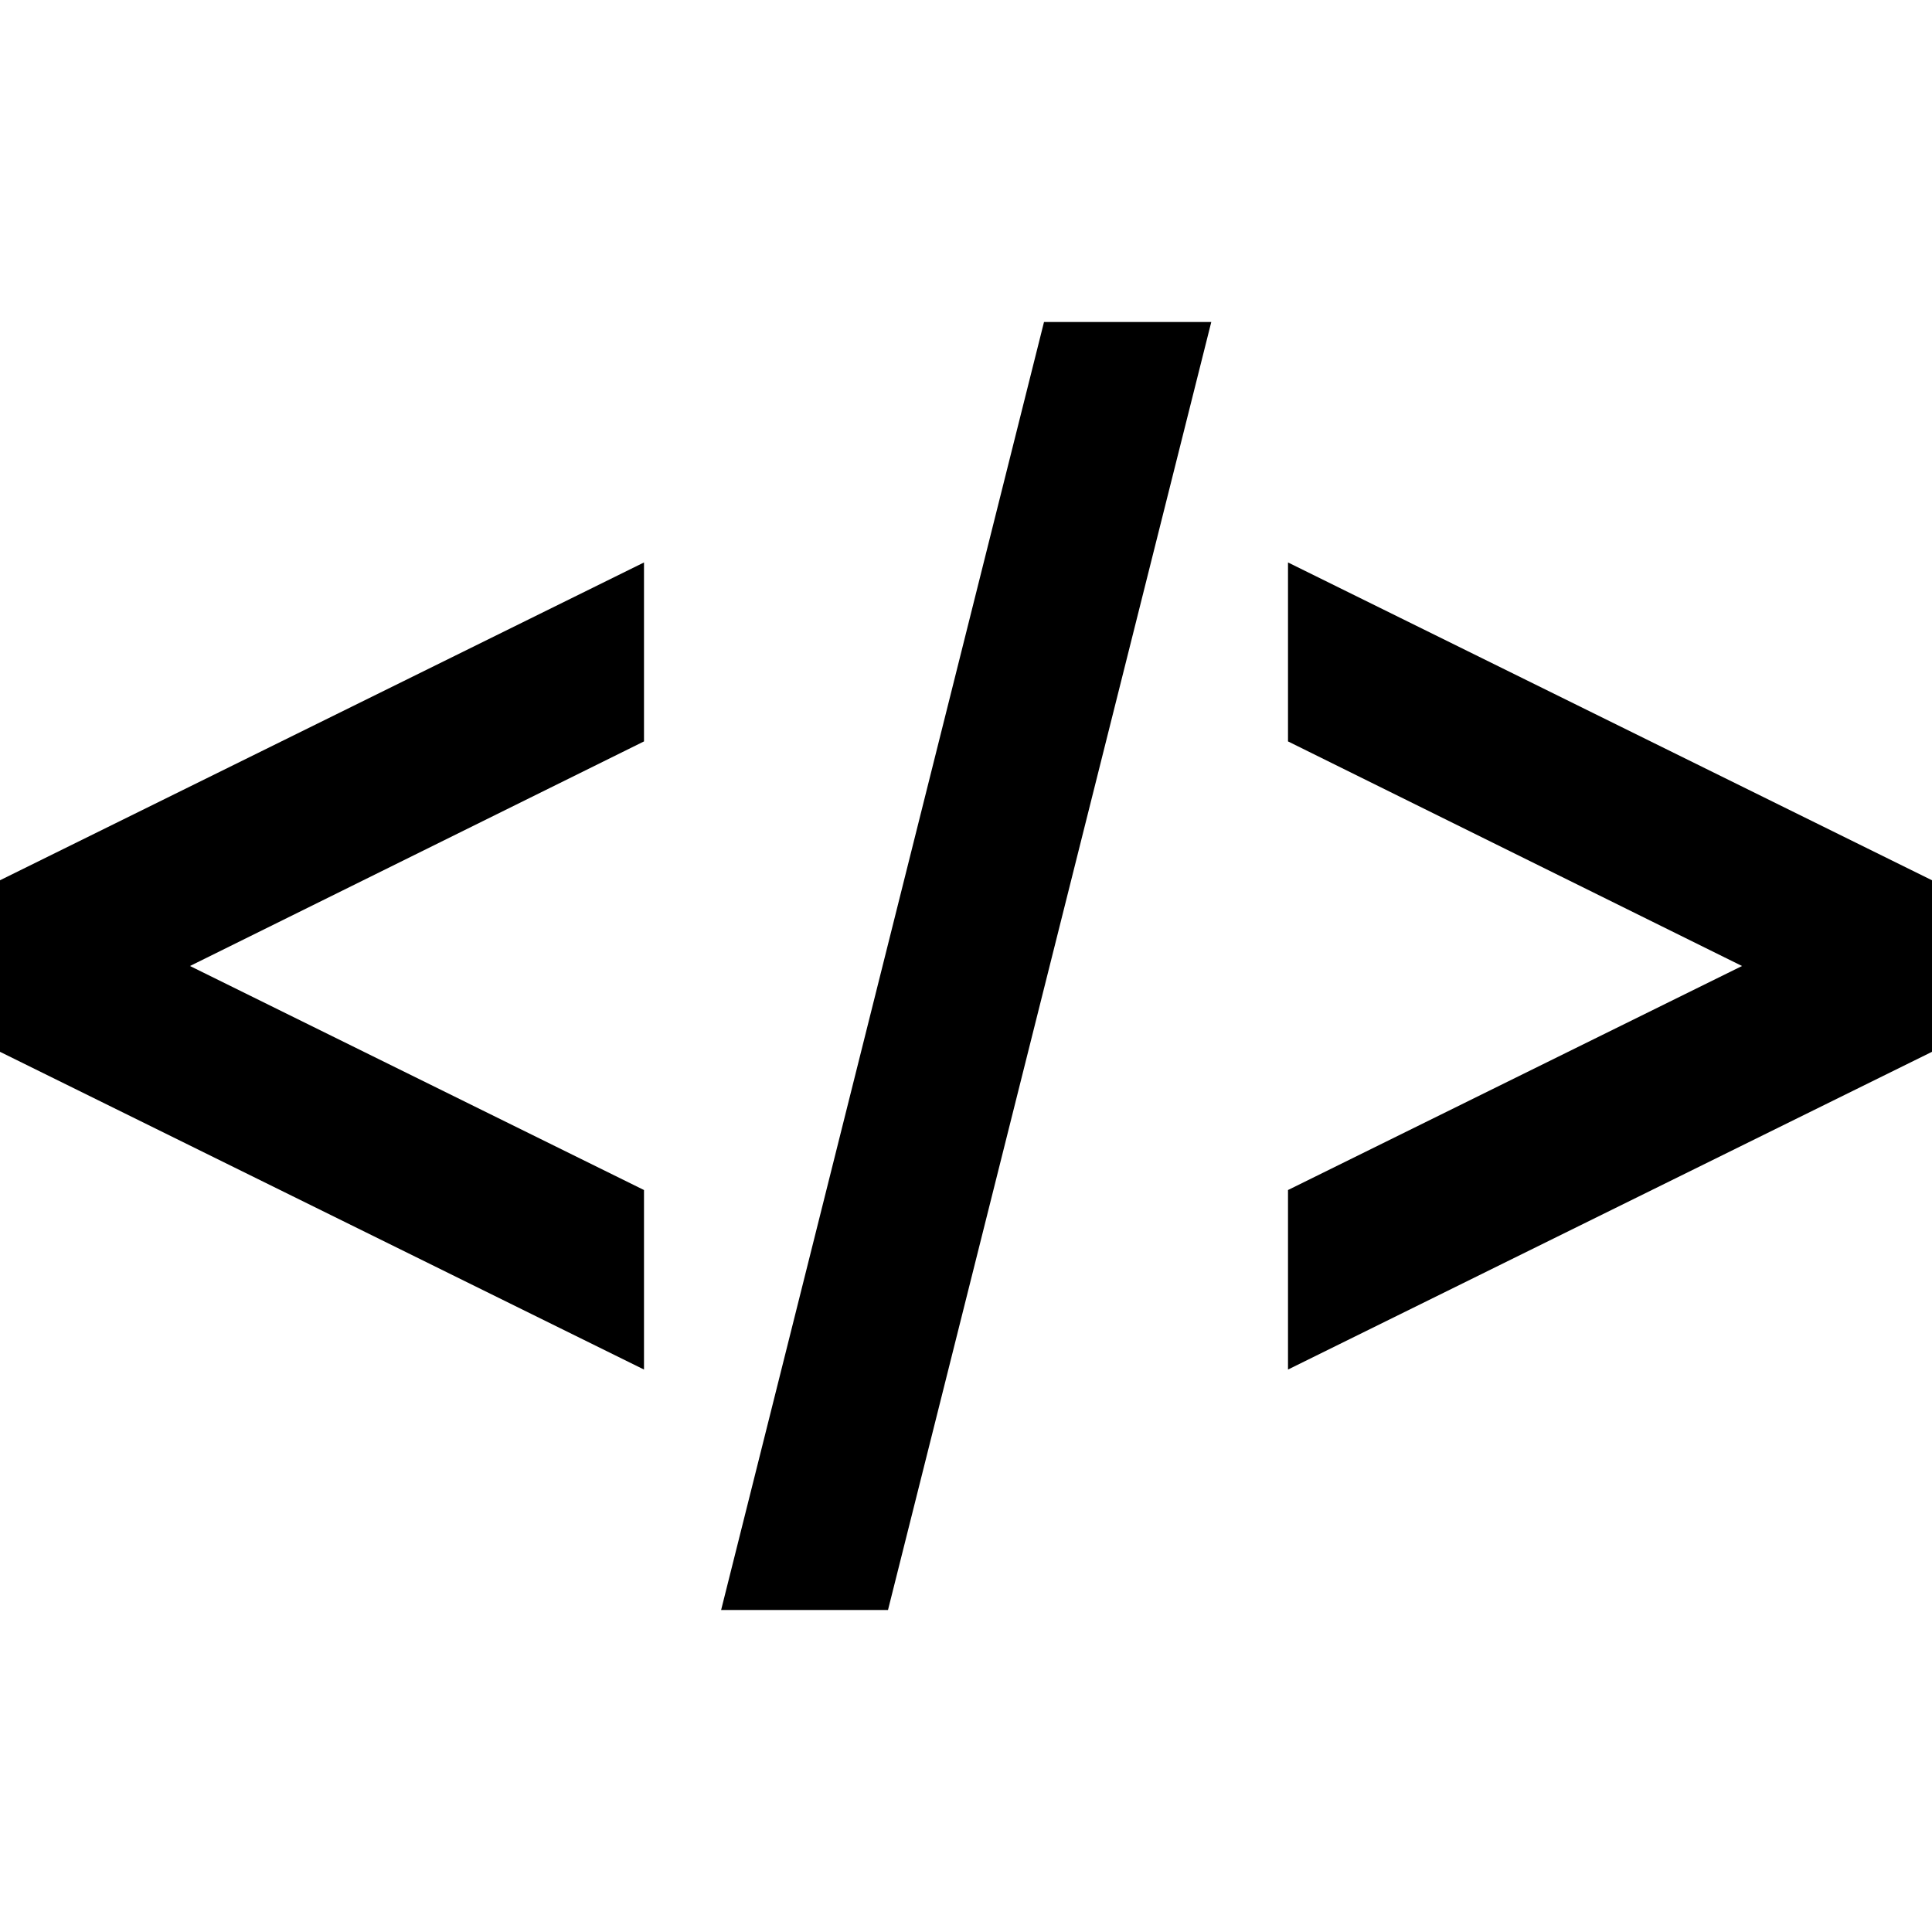 <svg xmlns="http://www.w3.org/2000/svg" viewBox="0 0 24 24"><path d="M24 10.935v2.131l-8 3.947v-2.23L21.64 12 16 9.21V6.987l8 3.948zM8 14.783L2.36 12 8 9.21V6.987l-8 3.948v2.131l8 3.947v-2.23zM15.047 4h-2.078L8.958 20h2.073l4.016-16z"/></svg>